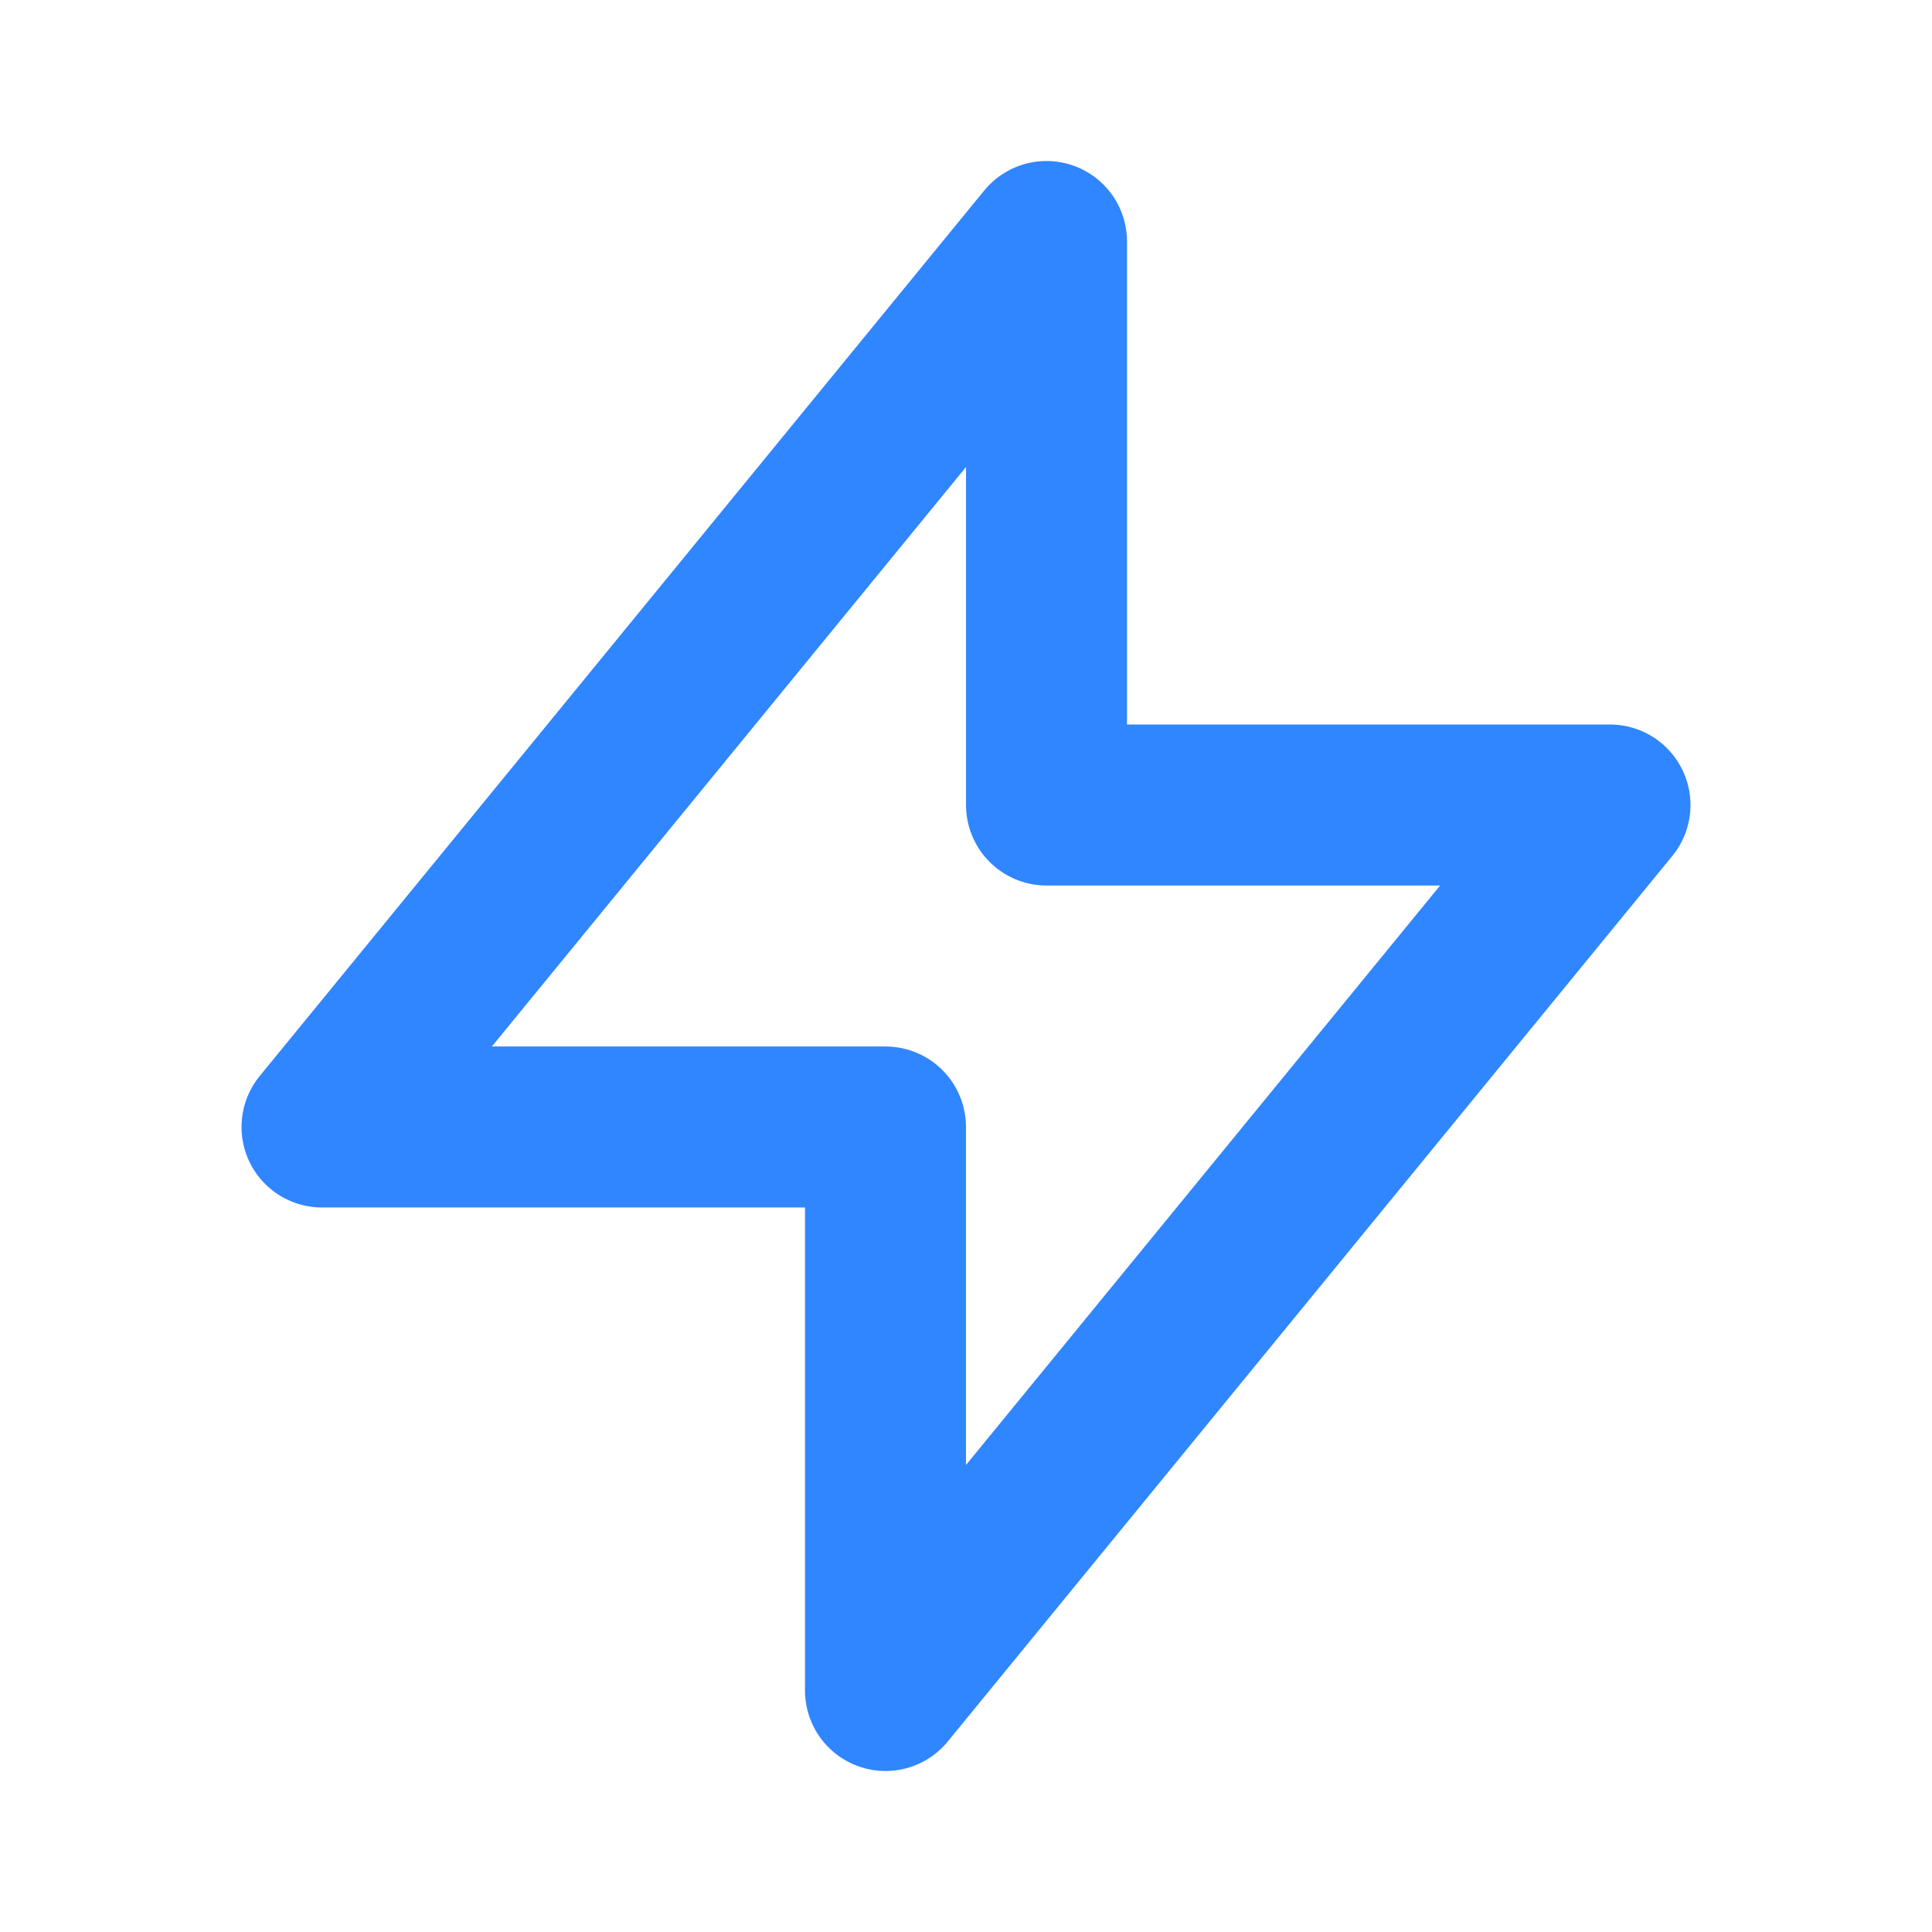 <svg width="40" height="40" viewBox="0 0 40 40" fill="none" xmlns="http://www.w3.org/2000/svg">
<path d="M21.667 16.667V5L6.667 23.333H18.333V35L33.333 16.667H21.667Z" stroke="#2F86FF" stroke-width="3.333" stroke-linecap="round" stroke-linejoin="round"/>
</svg>
